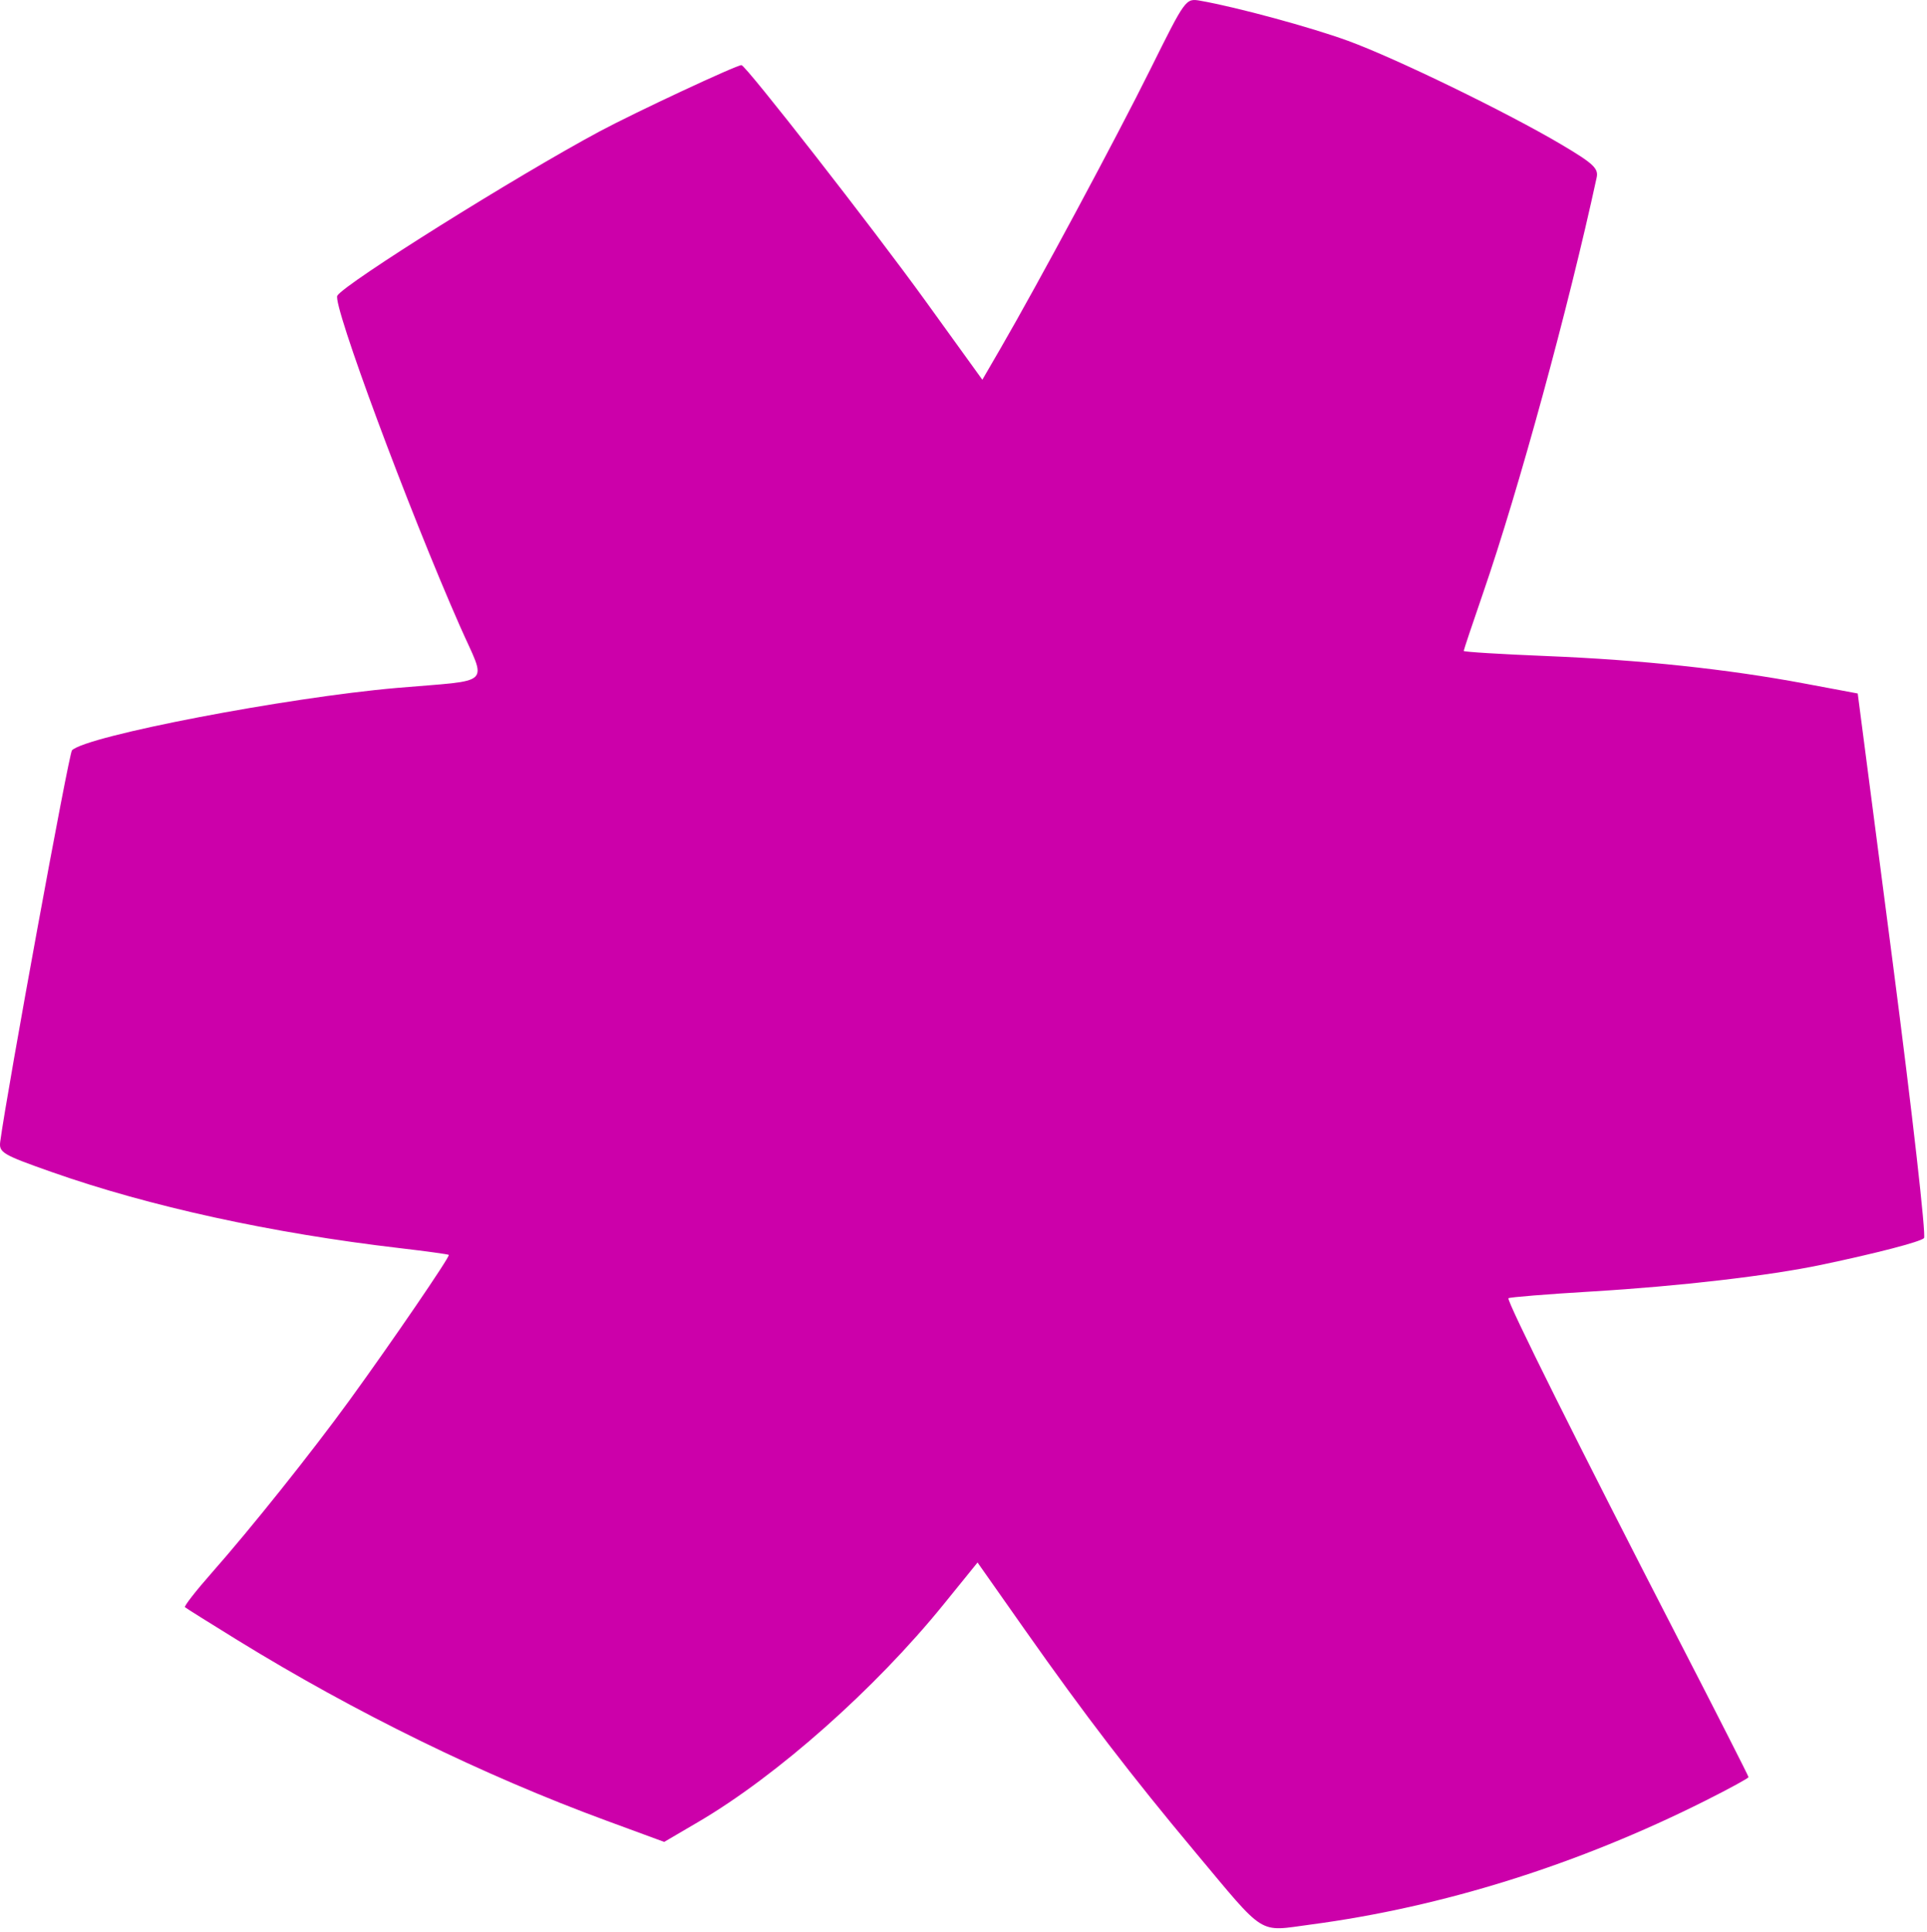 <svg width="399" height="400" viewBox="0 0 399 400" fill="none" xmlns="http://www.w3.org/2000/svg">
<path fill-rule="evenodd" clip-rule="evenodd" d="M238.214 14.297C231.112 28.592 214.88 58.828 207.212 72.046L203.402 78.613L191.617 62.289C180.833 47.354 154.402 13.483 153.53 13.483C152.451 13.483 131.479 23.278 124.164 27.198C106.936 36.431 71.41 58.677 69.843 61.213C68.785 62.924 84.558 105.416 95.258 129.678C100.798 142.241 102.426 140.656 82.185 142.41C59.318 144.392 17.884 152.346 14.904 155.326C14.259 155.971 1.456 225.792 0.052 236.319C-0.252 238.597 0.48 239.031 10.72 242.638C30.937 249.759 56.205 255.285 82.684 258.377C88.182 259.019 92.792 259.654 92.93 259.787C93.243 260.088 81.118 277.832 72.391 289.845C64.528 300.666 52.015 316.342 43.858 325.588C40.578 329.305 38.078 332.513 38.3 332.718C38.524 332.924 43.429 336 49.201 339.554C73.607 354.581 100.115 367.549 125.548 376.902L137.526 381.308L144.588 377.171C160.927 367.599 181.219 349.608 195.374 332.143L202.407 323.467L212.214 337.406C224.606 355.017 234.288 367.65 247.447 383.377C262.259 401.08 260.352 399.881 271.364 398.421C298.768 394.79 326.783 385.995 353.191 372.732C358.061 370.286 362.045 368.112 362.045 367.899C362.045 367.686 355.471 354.759 347.436 339.173C326.947 299.427 311.884 269.207 312.337 268.755C312.548 268.544 320.333 267.916 329.636 267.358C347.728 266.273 366.351 264.106 377.215 261.822C388.658 259.414 397.49 257.118 398.381 256.319C398.849 255.899 395.954 230.356 391.945 199.559L384.656 143.563L373.6 141.493C357.684 138.511 339.772 136.606 320.18 135.811C310.771 135.429 303.074 134.955 303.074 134.758C303.074 134.562 304.889 129.137 307.108 122.703C314.481 101.321 324.769 63.681 330.602 36.752C331.01 34.868 329.917 33.843 323.325 29.939C312.06 23.268 288.914 12.019 279.086 8.44C271.323 5.613 256.09 1.48 248.552 0.155C245.512 -0.378 245.49 -0.348 238.214 14.297Z" fill="#CC00AA"/>
</svg>
